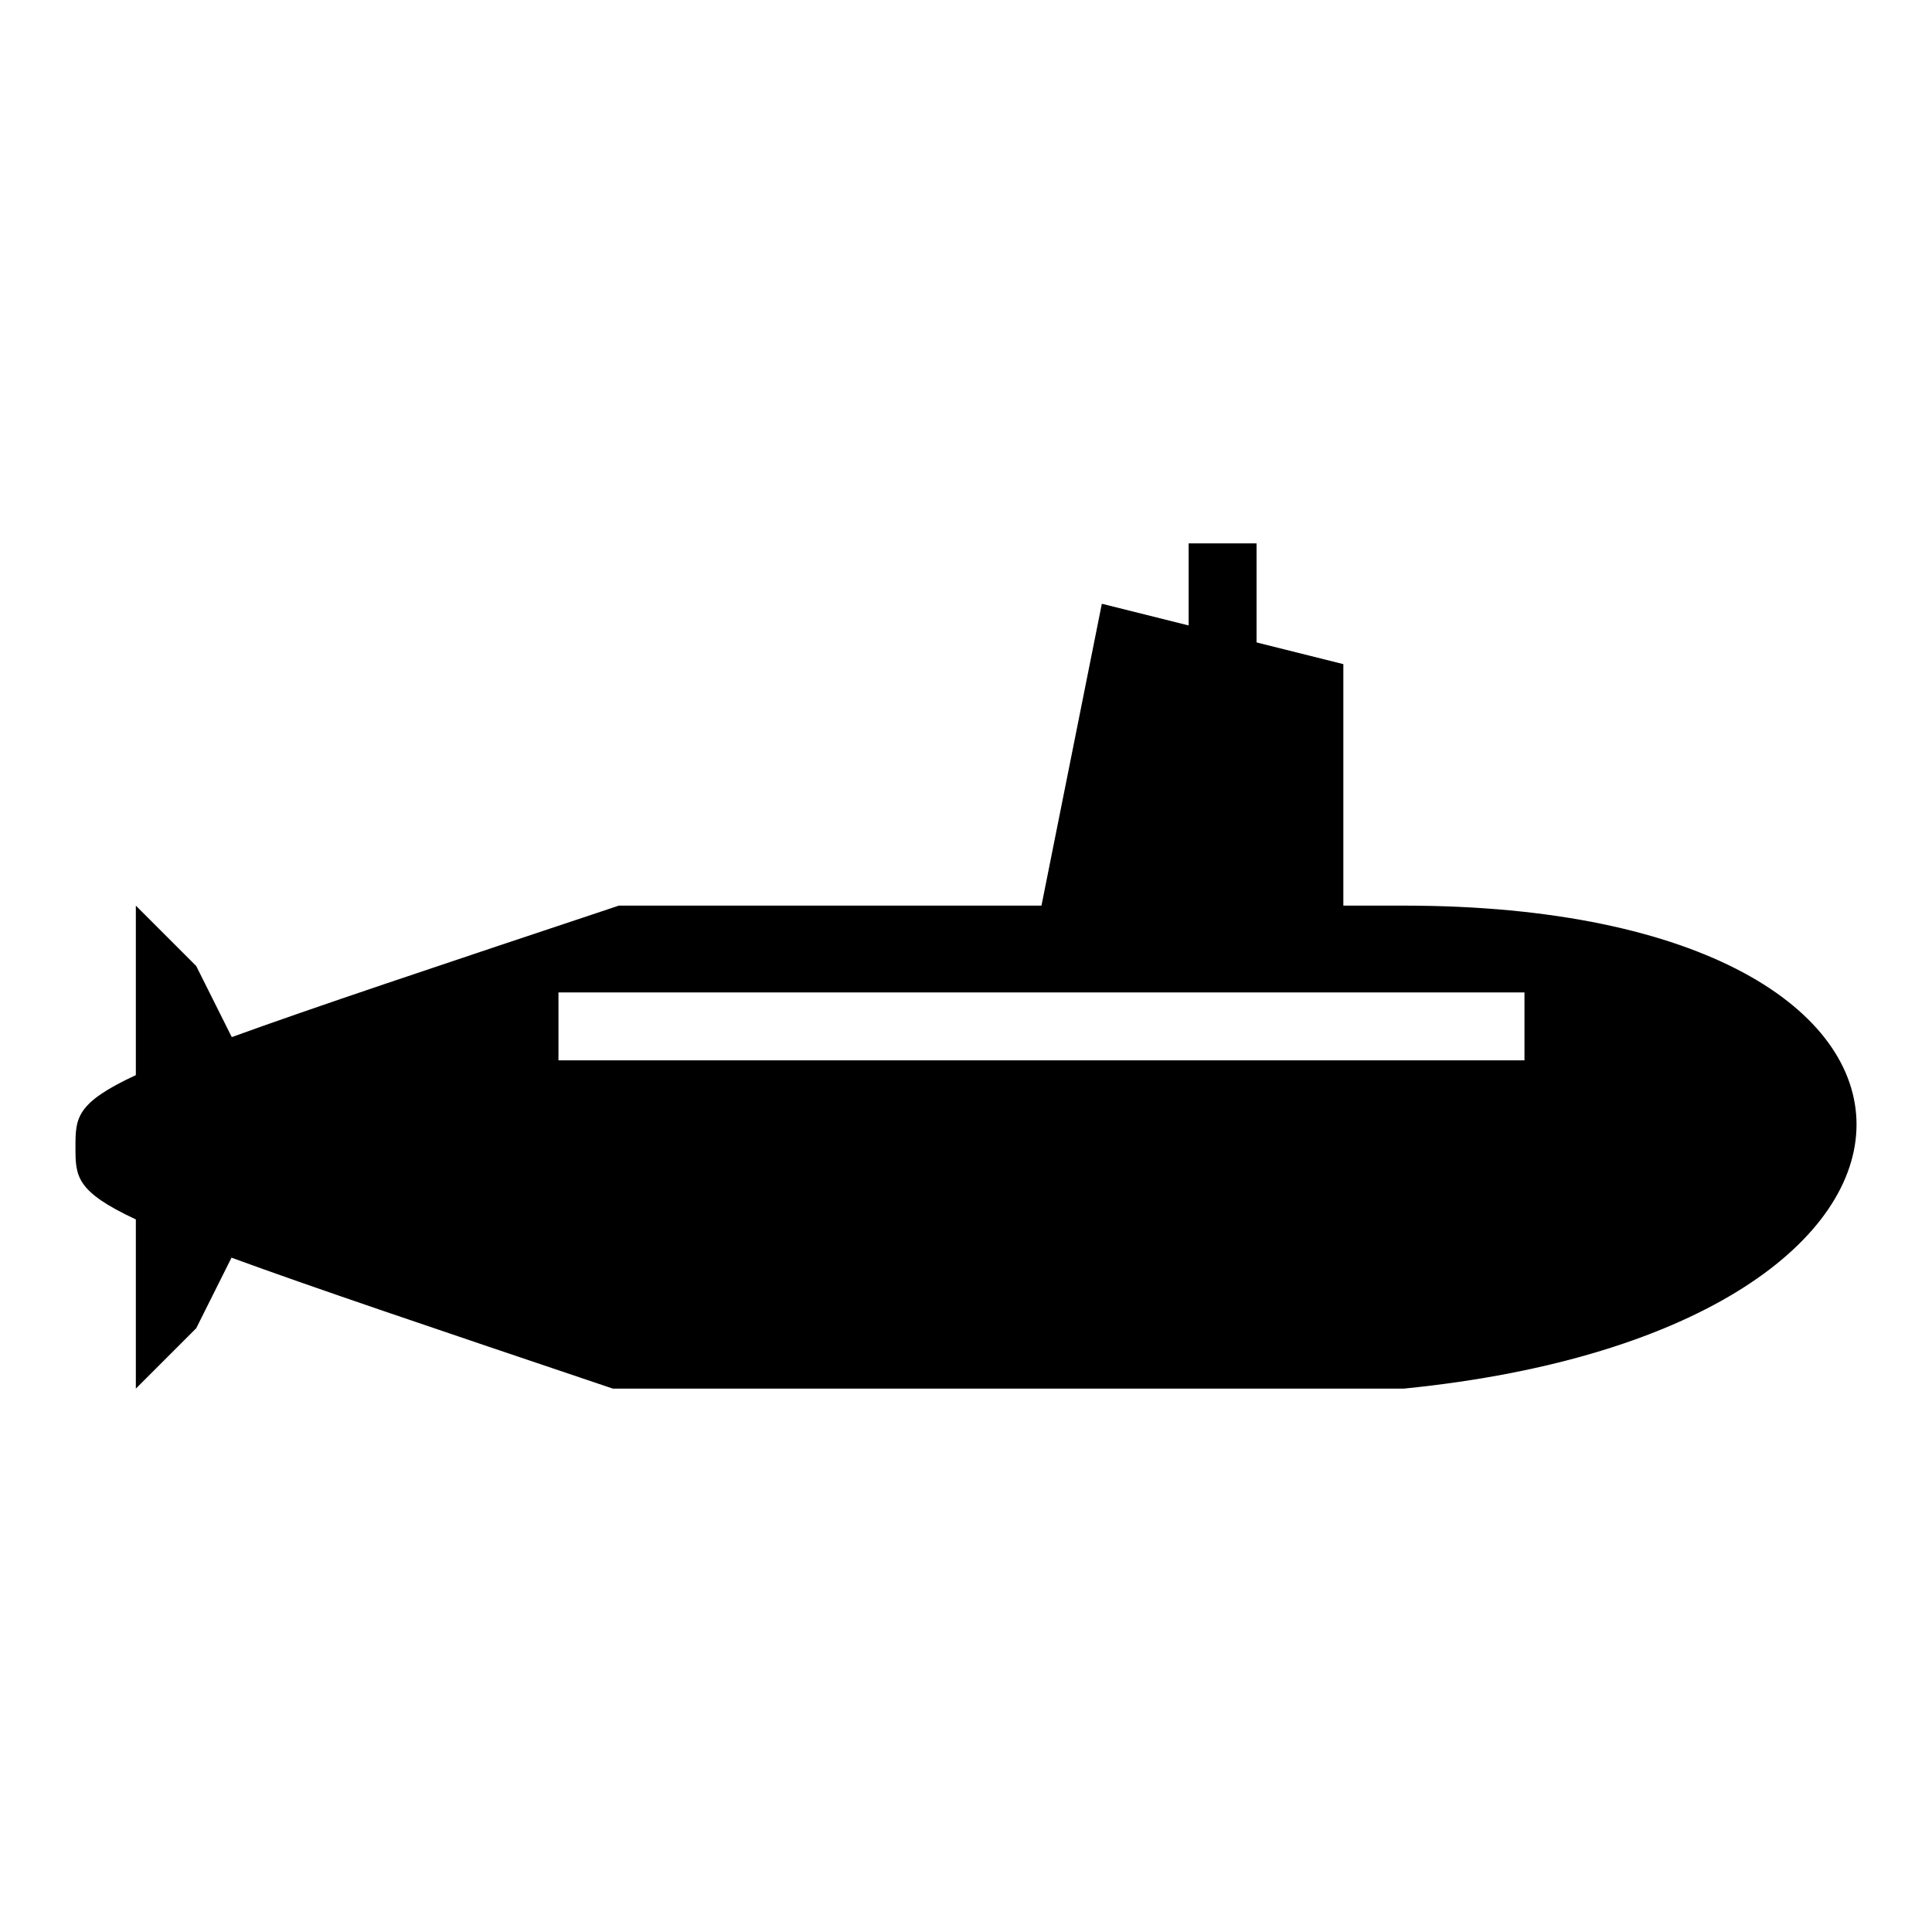 <svg xmlns="http://www.w3.org/2000/svg" version="1.1" viewBox="0 0 512 512" fill="currentColor"><path fill="currentColor" d="M315 144v21.75L292 160l-16 80H164c-49.154 16.385-81.254 27.1-102.578 34.846L52 256l-16-16v44.918C20.047 292.31 20 296.316 20 304c0 7.712.05 11.717 16 19.162V368l16-16l9.352-18.703c21.094 7.734 52.752 18.418 101.072 34.703H372c160-16 160-128 0-128h-16v-64l-23-5.75V144zM148 263h256v18H148z"/></svg>